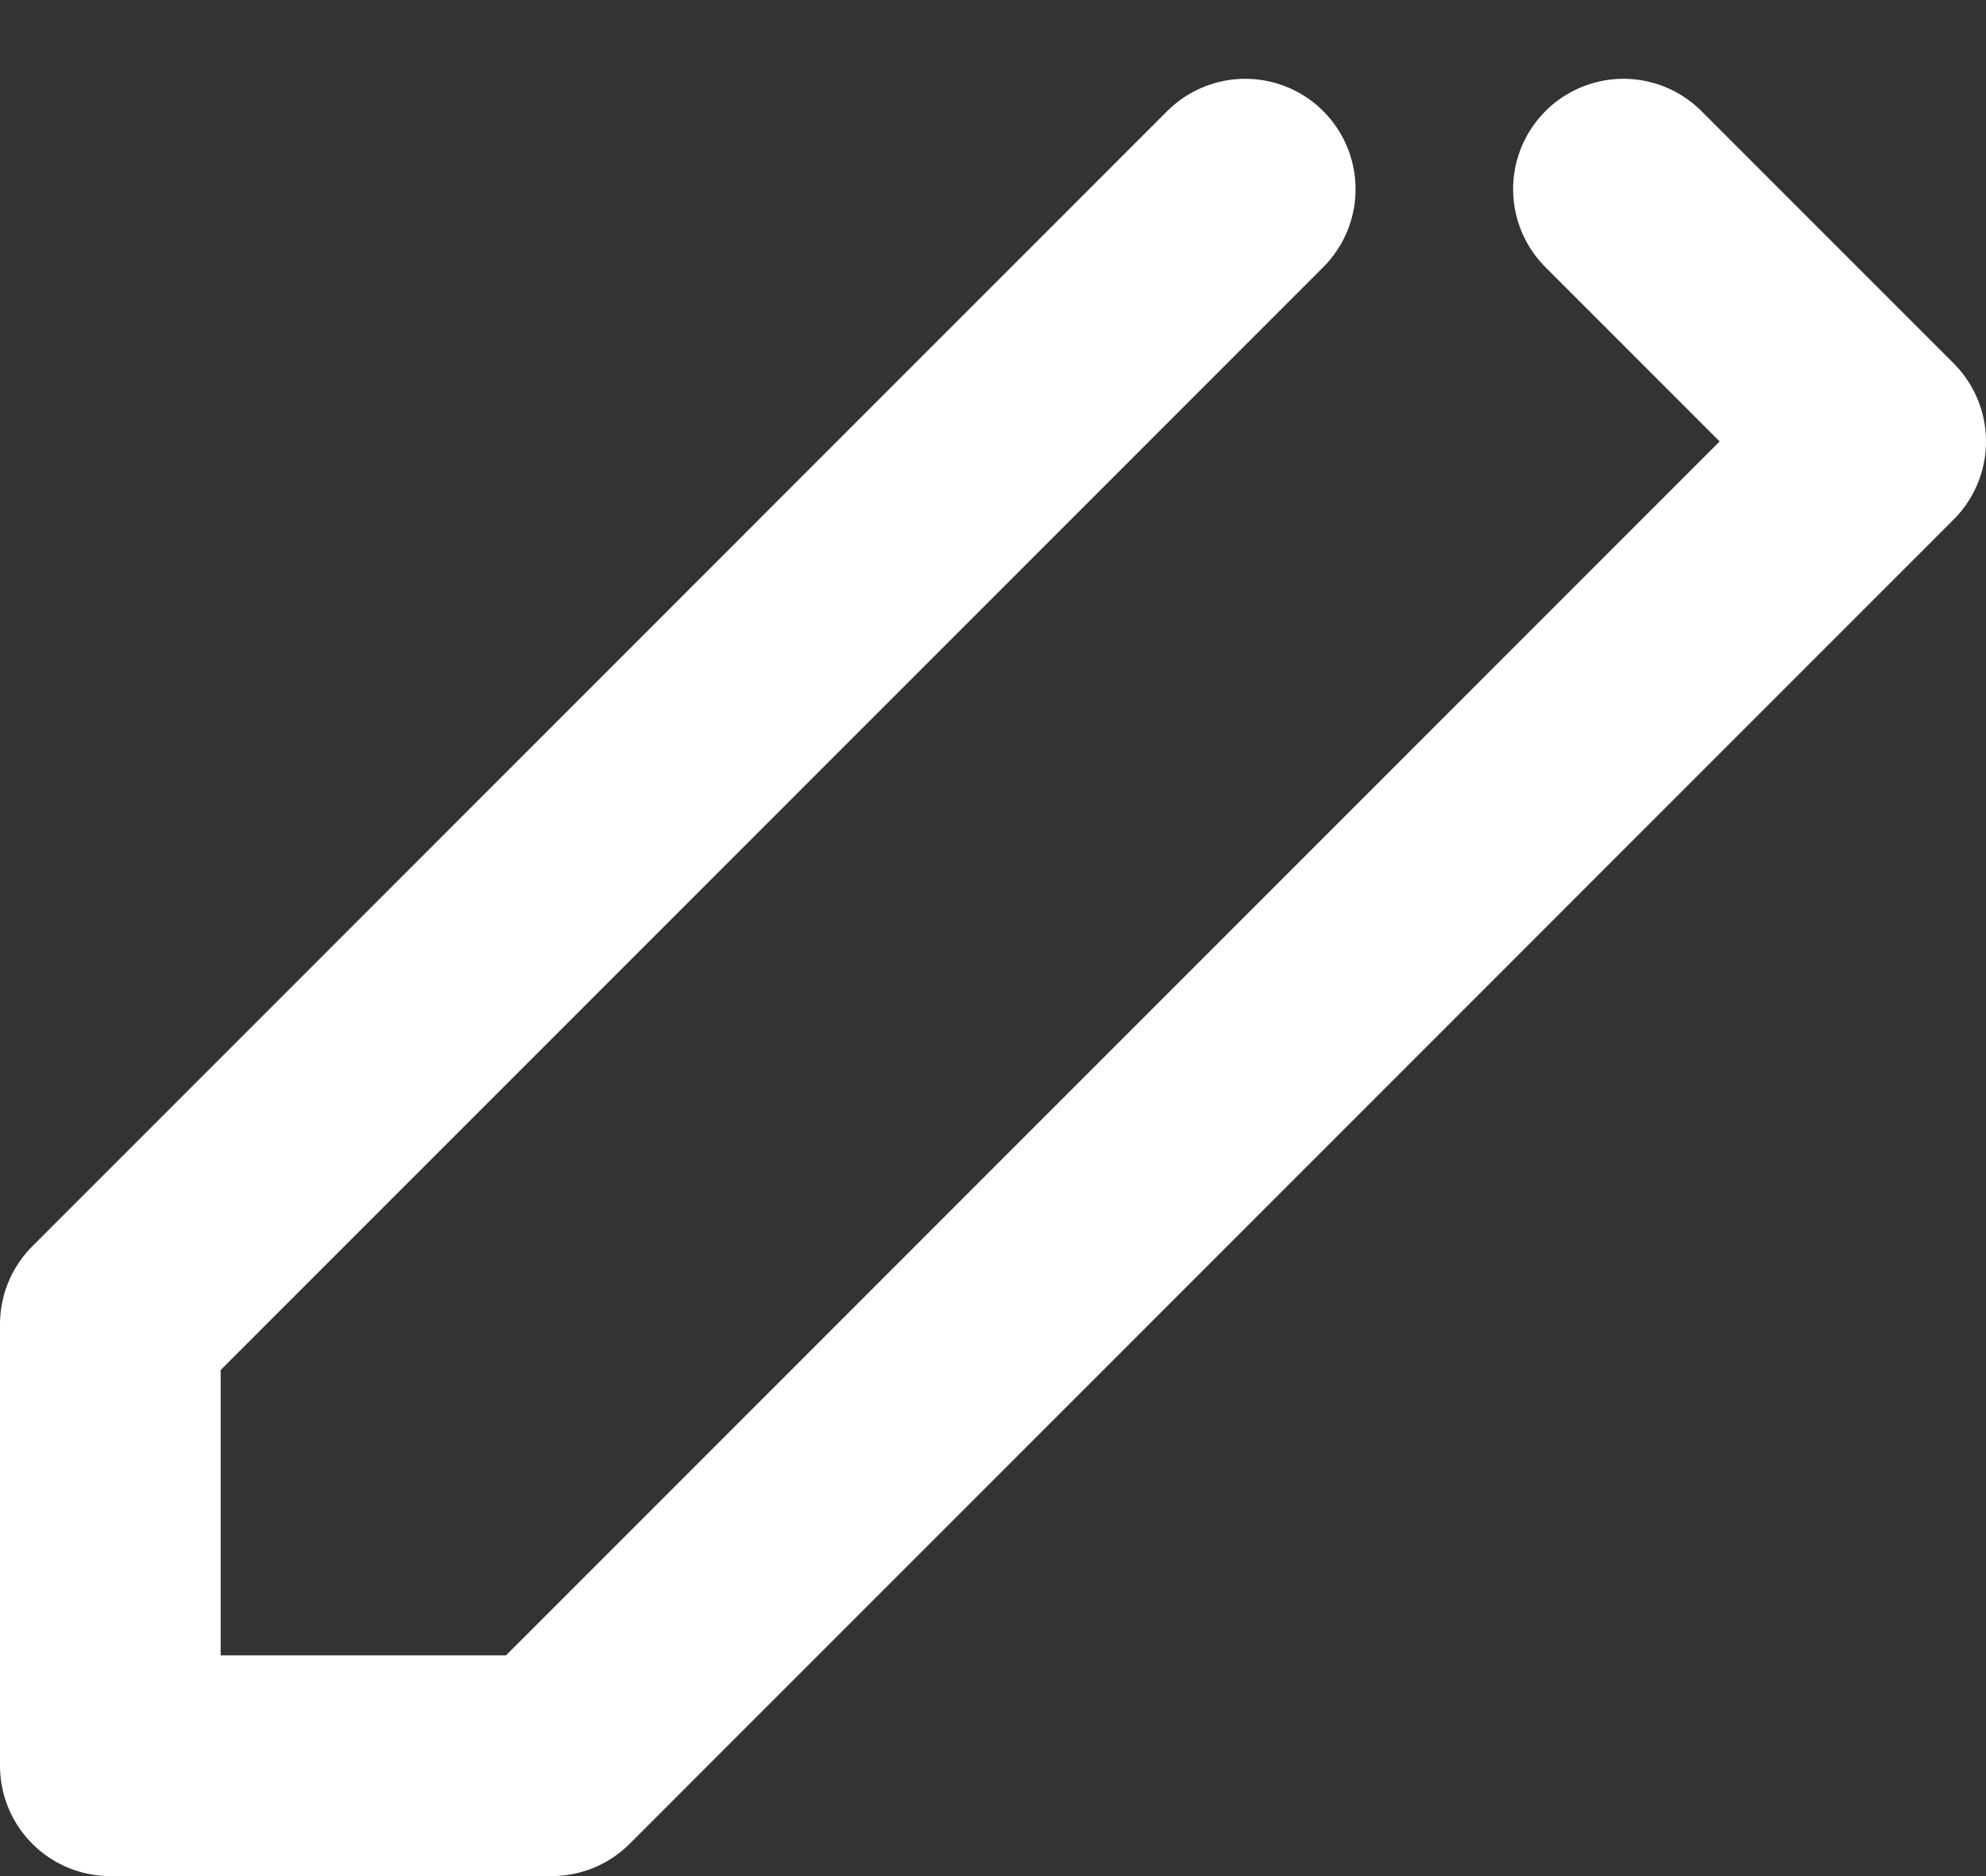 <svg width="18" height="17" viewBox="0 0 18 17" fill="none" xmlns="http://www.w3.org/2000/svg">
<rect x="0" y="0" width="18" height="17" fill="#333333" stroke="none"/>
<path d="M11.286 1.714L1 12V16H5L17 4L14.714 1.714" stroke="white" stroke-width="2" stroke-linecap="round" stroke-linejoin="round"/>
</svg>
